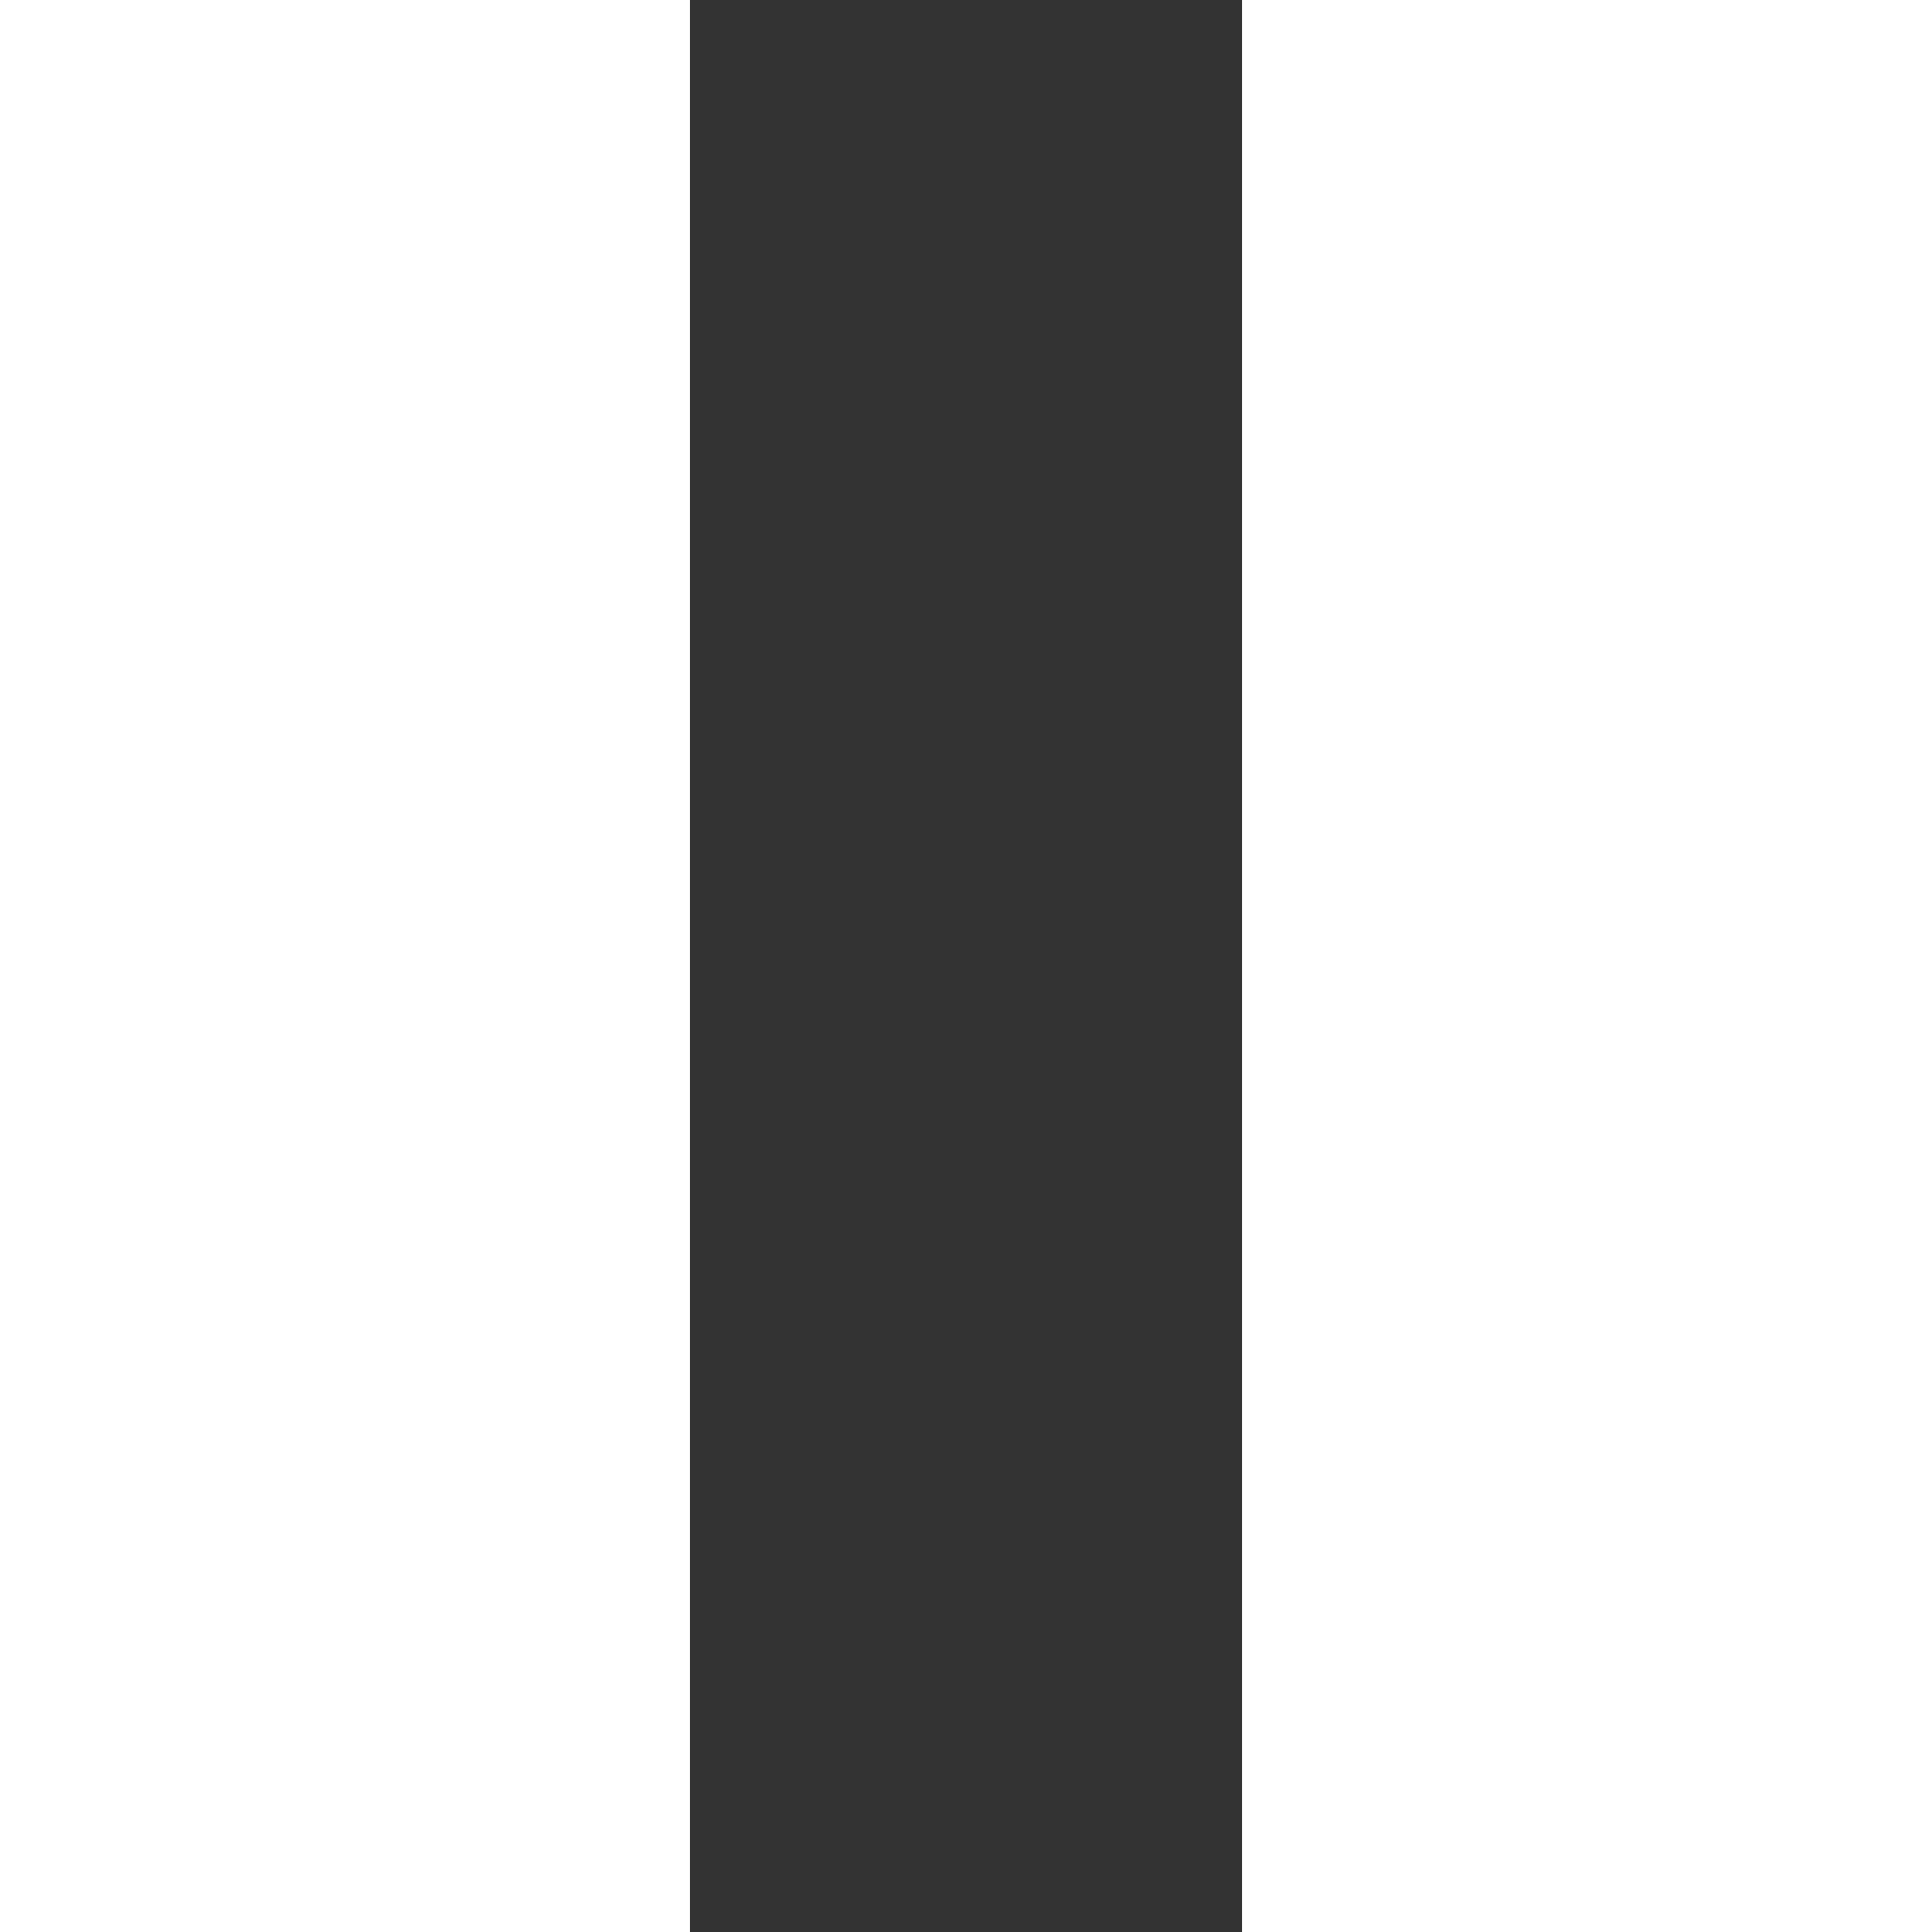 <svg width="50" height="50" viewBox="0 0 50 50" fill="none" xmlns="http://www.w3.org/2000/svg">
<rect x="0" y="0" width="50" height="50" fill="#333333" stroke="none"/>
<path d="M17.857 0H0V50H17.857V0ZM50 0H32.143V50H50V0Z" fill="white"/>
</svg>
